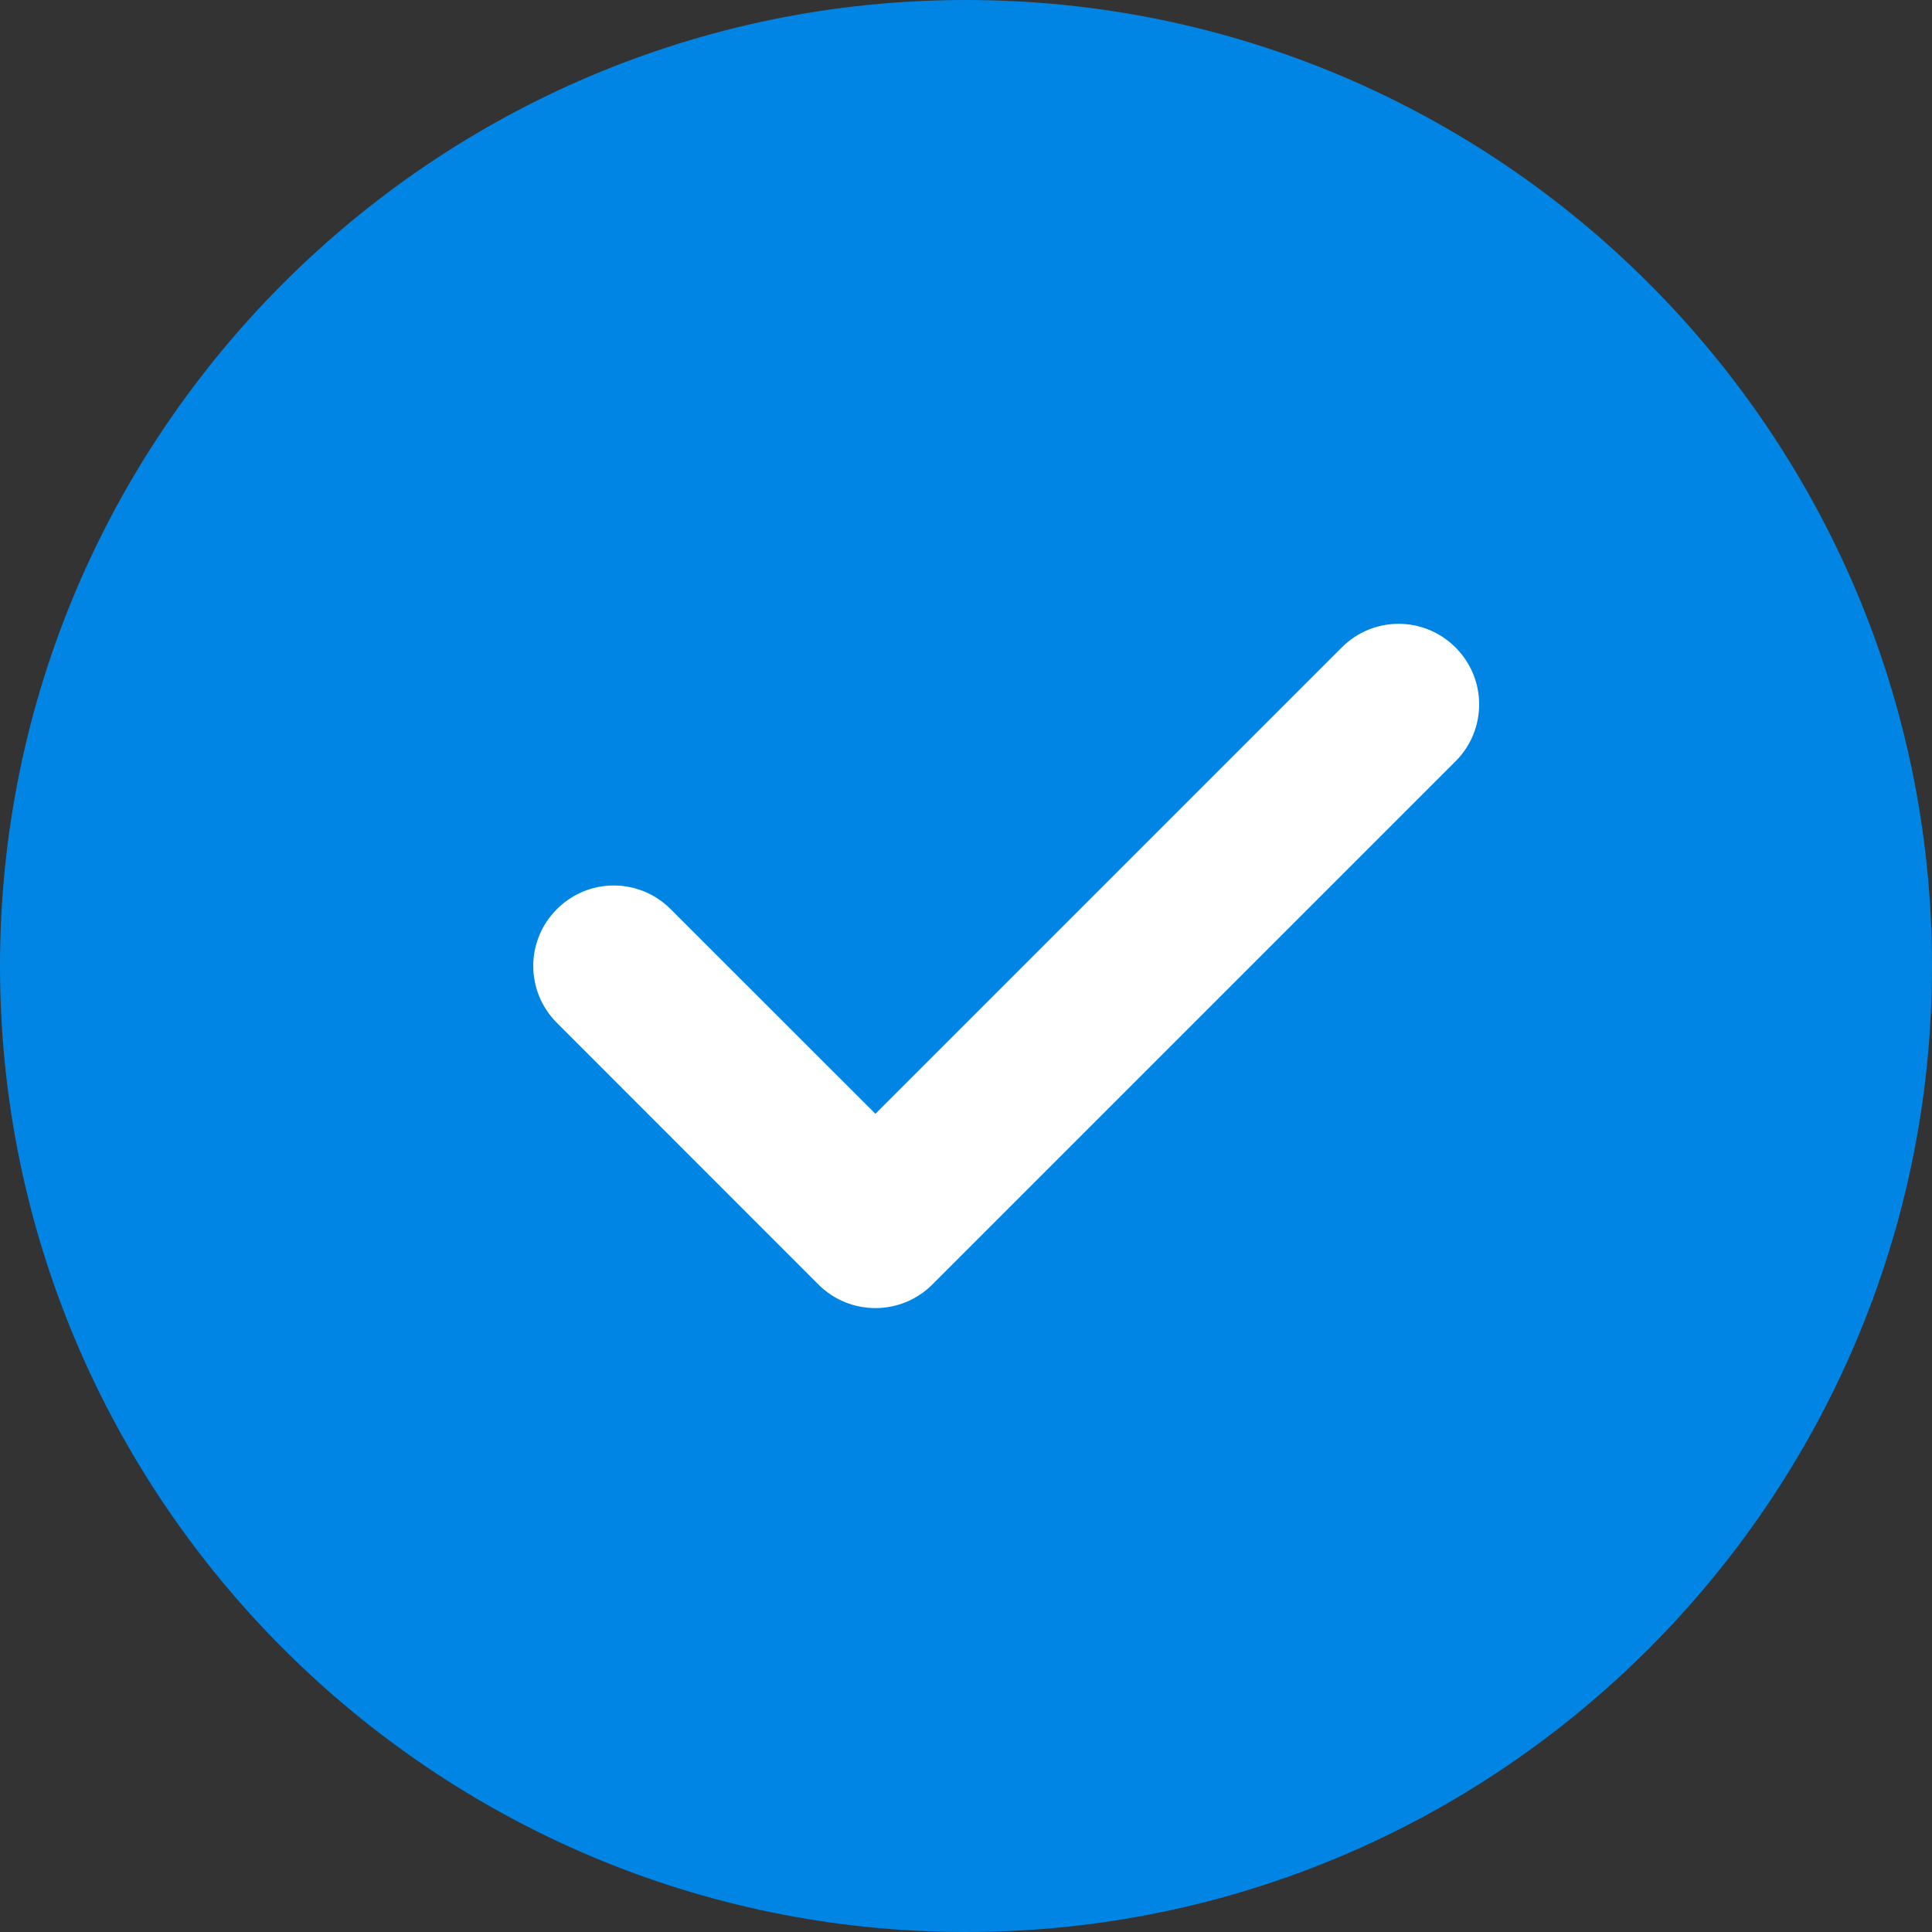 <svg width="16" height="16" viewBox="0 0 16 16" fill="none" xmlns="http://www.w3.org/2000/svg">
<rect x="0" y="0" width="16" height="16" fill="#333333" stroke="none"/>
<g clip-path="url(#clip0_4000_1000)">
<path d="M8 0C3.589 0 0 3.589 0 8C0 12.411 3.589 16 8 16C12.411 16 16 12.411 16 8C16 3.589 12.411 0 8 0Z" fill="#0085E5"/>
<path d="M12.054 6.305L7.721 10.638C7.591 10.768 7.42 10.833 7.25 10.833C7.079 10.833 6.908 10.768 6.778 10.638L4.612 8.471C4.351 8.211 4.351 7.789 4.612 7.529C4.872 7.268 5.293 7.268 5.554 7.529L7.25 9.224L11.112 5.362C11.372 5.101 11.793 5.101 12.054 5.362C12.315 5.623 12.315 6.044 12.054 6.305Z" fill="white"/>
</g>
<defs>
<clipPath id="clip0_4000_1000">
<rect width="16" height="16" fill="white"/>
</clipPath>
</defs>
</svg>

